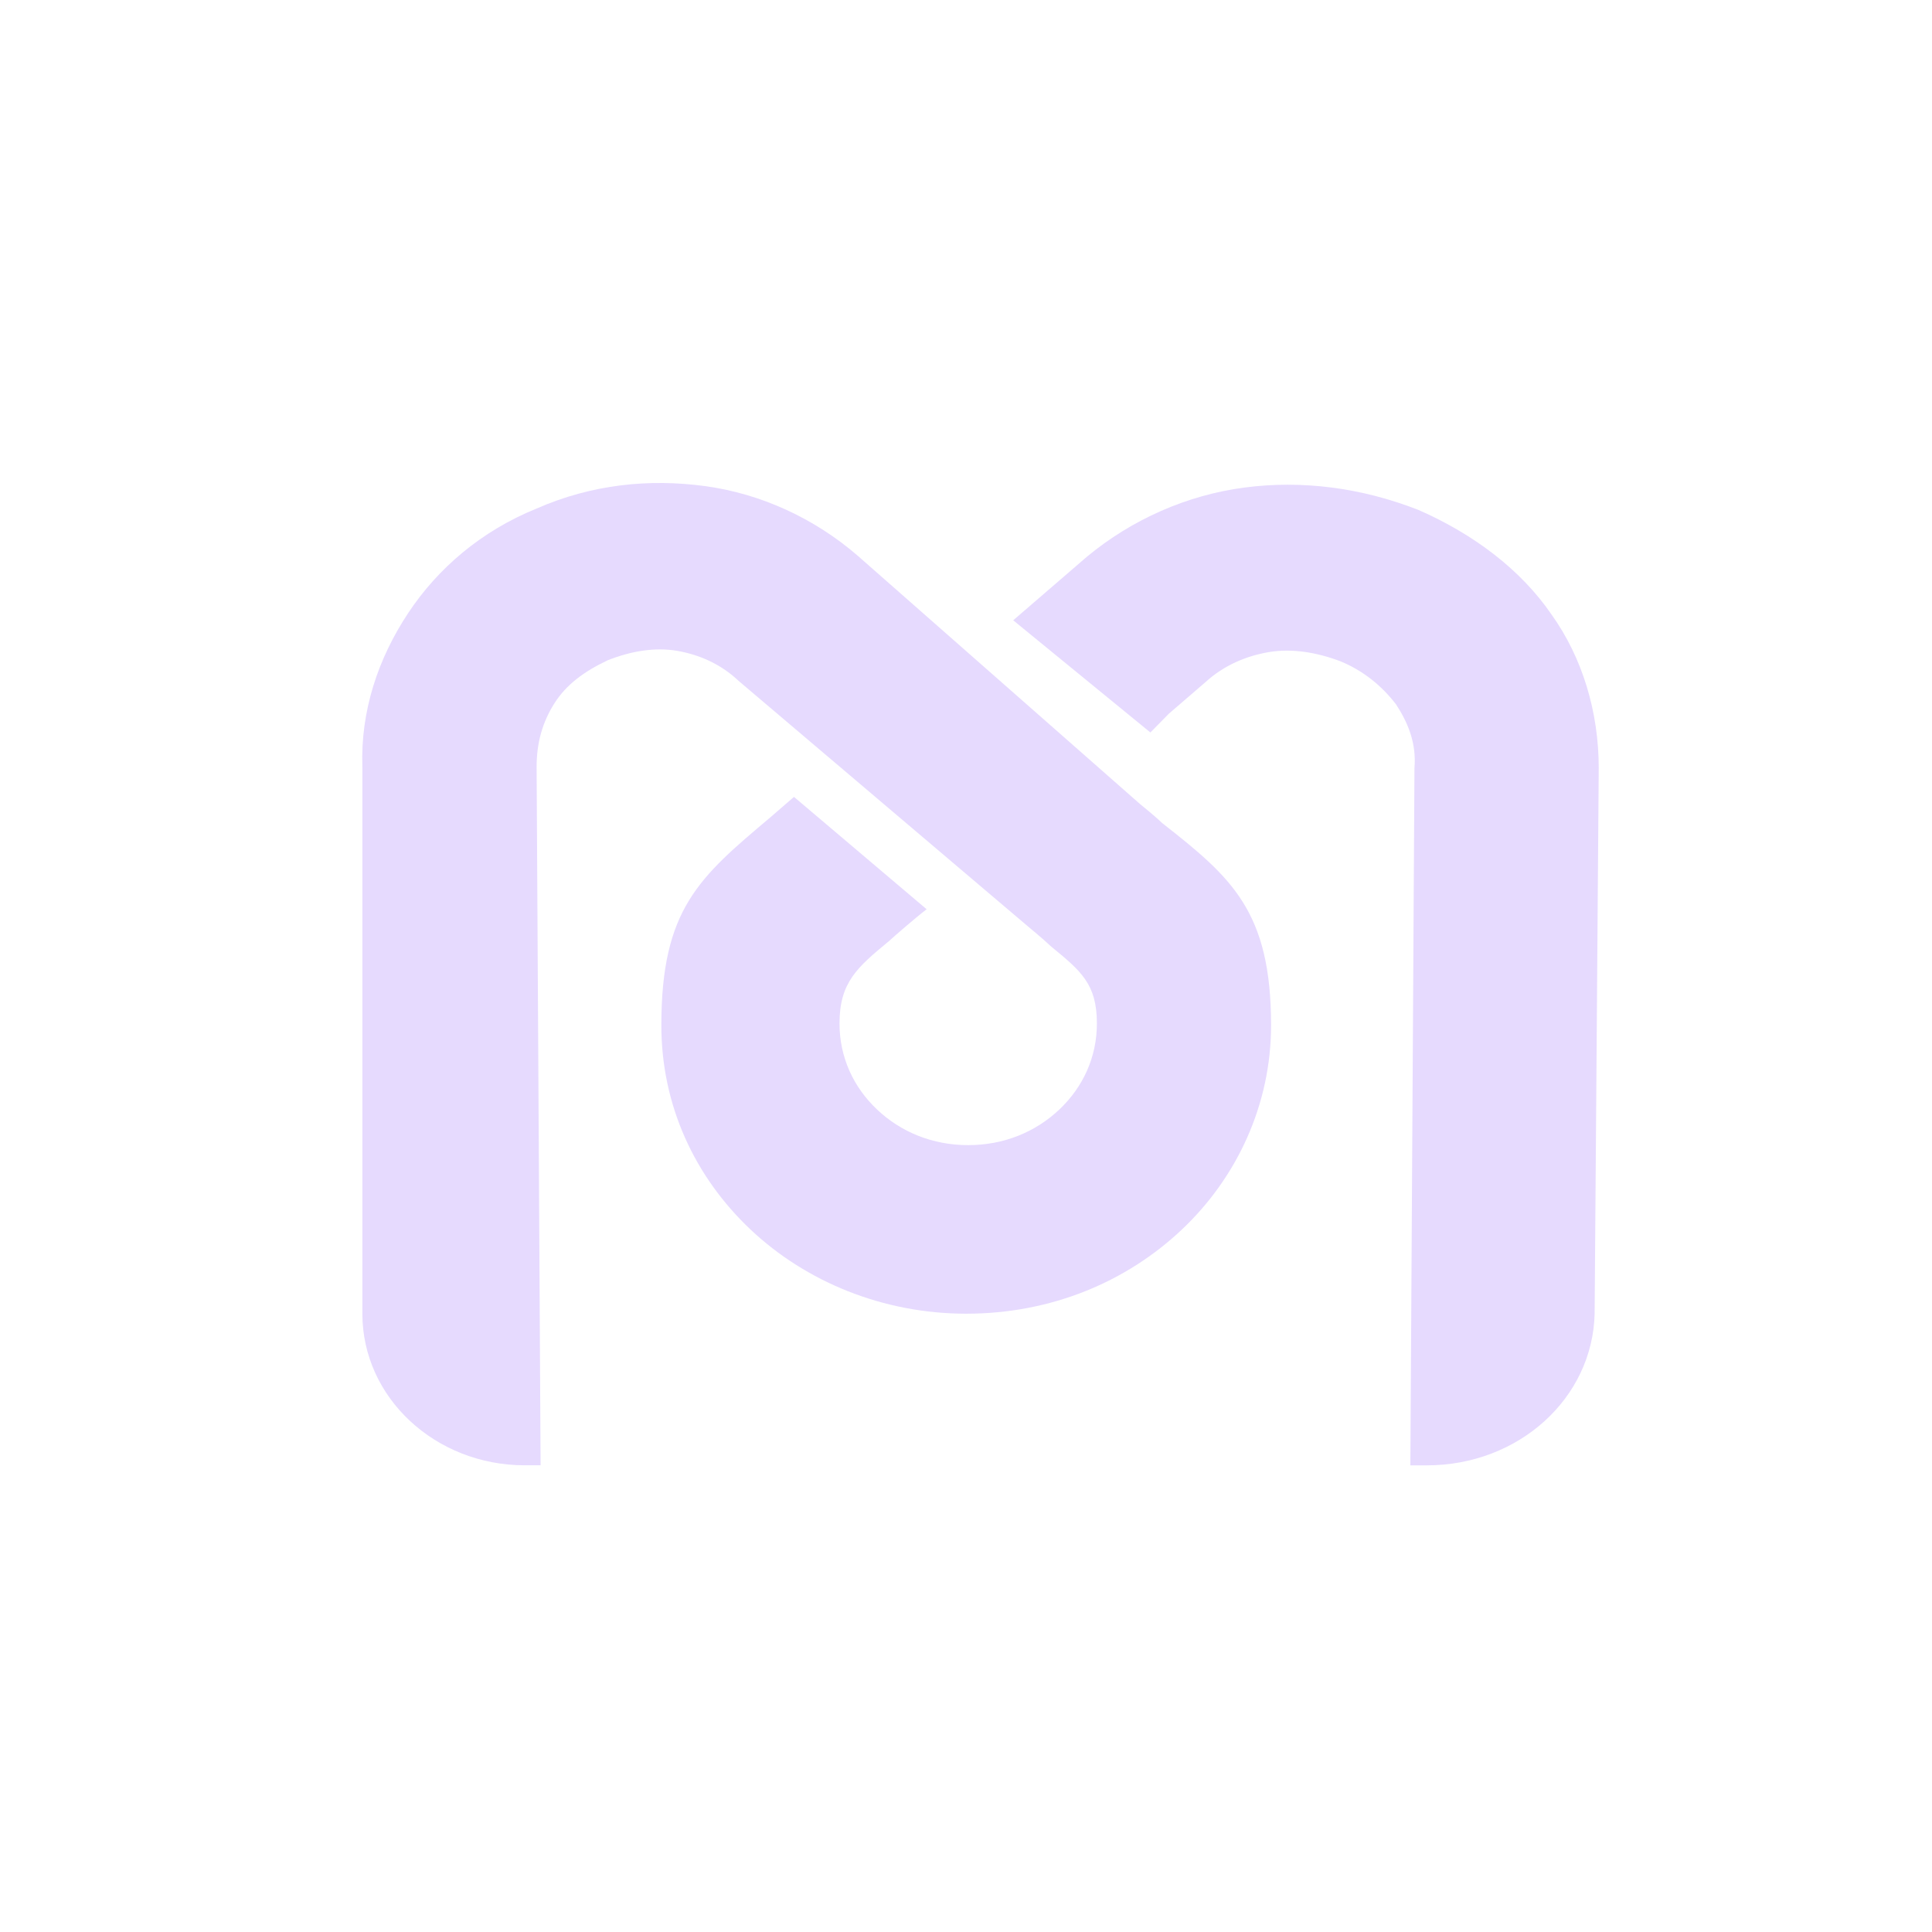 <svg width="32" height="32" viewBox="0 0 32 32" fill="none" xmlns="http://www.w3.org/2000/svg">
<path fill-rule="evenodd" clip-rule="evenodd" d="M19.359 11.822L19.969 11.296C20.275 11.017 20.648 10.862 21.021 10.8C21.394 10.739 21.8 10.8 22.207 10.955C22.58 11.11 22.886 11.358 23.123 11.667C23.326 11.977 23.462 12.318 23.428 12.72L23.36 24.271H23.631C25.158 24.271 26.378 23.156 26.412 21.762L26.48 12.72C26.48 11.791 26.209 10.893 25.7 10.181C25.192 9.438 24.412 8.849 23.496 8.447C22.547 8.075 21.563 7.951 20.614 8.075C19.664 8.199 18.749 8.602 18.003 9.221L16.782 10.274L19.054 12.132L19.359 11.822Z" fill="#E6DAFE"/>
<path fill-rule="evenodd" clip-rule="evenodd" d="M6.002 21.759C6.002 23.154 7.216 24.27 8.691 24.27H8.954L8.888 12.703C8.888 12.3 8.986 11.959 9.183 11.649C9.38 11.338 9.675 11.121 10.068 10.935C10.462 10.78 10.855 10.718 11.216 10.78C11.577 10.842 11.938 10.997 12.233 11.277L17.02 15.339C17.053 15.37 17.25 15.525 17.413 15.68C17.905 16.083 18.168 16.3 18.168 16.952C18.168 17.51 17.938 18.006 17.545 18.378C17.151 18.75 16.627 18.967 16.036 18.967C15.446 18.967 14.921 18.75 14.528 18.378C14.134 18.006 13.905 17.51 13.905 16.952C13.905 16.269 14.2 16.021 14.725 15.587C14.79 15.525 15.184 15.184 15.348 15.06L13.151 13.199L12.757 13.54C11.577 14.533 10.954 15.06 10.954 16.983C10.954 18.316 11.511 19.495 12.429 20.363C13.348 21.231 14.626 21.759 16.003 21.759C17.413 21.759 18.66 21.231 19.578 20.363C20.496 19.495 21.053 18.285 21.053 16.983C21.053 15.091 20.397 14.533 19.25 13.633C19.184 13.571 19.118 13.509 18.889 13.323L14.2 9.199C13.479 8.578 12.593 8.175 11.675 8.051C10.757 7.927 9.806 8.02 8.888 8.423C7.97 8.795 7.248 9.416 6.757 10.16C6.265 10.904 5.97 11.773 6.002 12.703V21.759Z" fill="#E6DAFE"/>
</svg>
